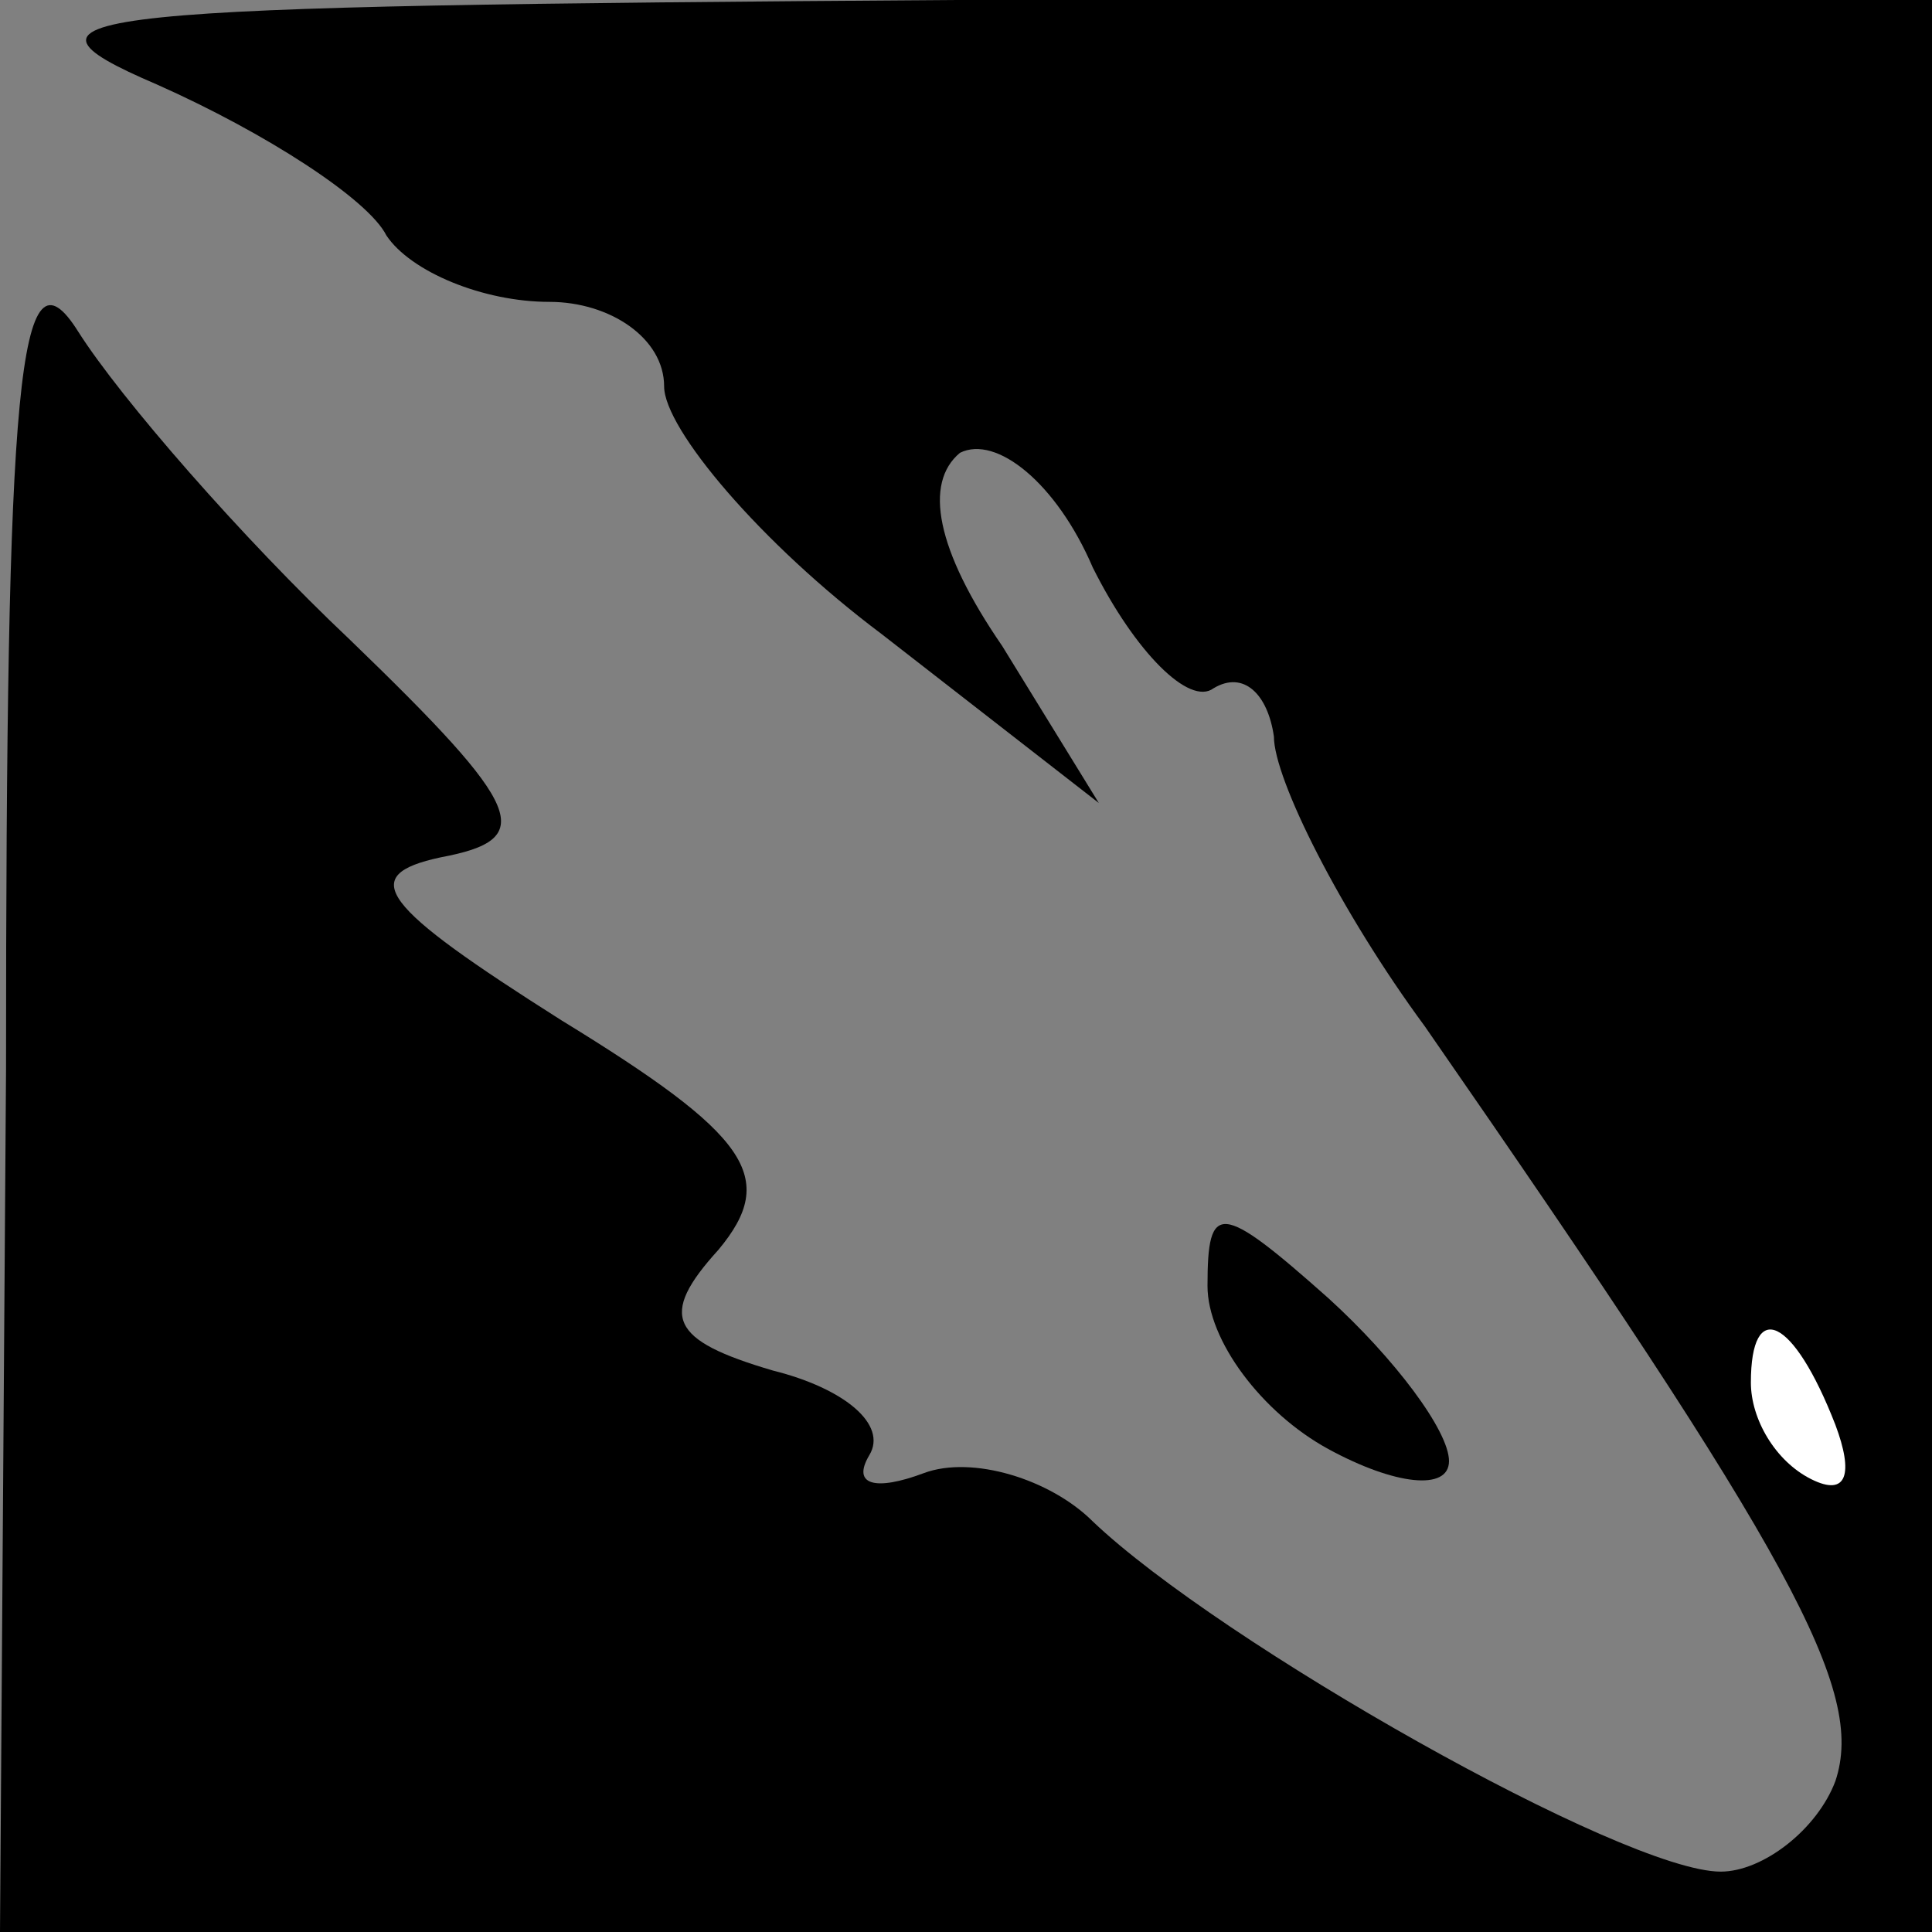 <?xml version="1.0" standalone="no"?>
<!DOCTYPE svg PUBLIC "-//W3C//DTD SVG 20010904//EN"
 "http://www.w3.org/TR/2001/REC-SVG-20010904/DTD/svg10.dtd">
<svg version="1.0" xmlns="http://www.w3.org/2000/svg"
 width="32pt" height="32pt" viewBox="0 0 32 32"
 preserveAspectRatio="xMidYMid meet">
<rect x="0" y="0" width="32" height="32" fill="#808080" stroke="none"/>
<g transform="translate(0,32) scale(0.1,-0.1)"
fill="#000000" stroke="none">
<path fill="#000000" stroke="none" d="M26 306 c18 -8 35 -19 38 -25 4 -6 16
-11 27 -11 10 0 19 -6 19 -14 0 -7 16 -26 36 -41 l36 -28 -16 26 c-11 16 -13
27 -7 32 6 3 16 -5 22 -19 7 -14 16 -23 20 -20 5 3 9 -1 10 -8 0 -7 11 -29 25
-48 61 -88 73 -110 68 -125 -3 -8 -12 -15 -19 -15 -16 0 -83 38 -104 58 -7 7
-20 11 -28 8 -8 -3 -12 -2 -9 3 3 5 -4 11 -16 14 -17 5 -19 9 -9 20 10 12 5
19 -26 38 -30 19 -34 24 -20 27 16 3 14 8 -15 36 -18 17 -38 40 -45 51 -10 16
-12 -8 -12 -122 l-1 -143 160 0 160 0 0 160 0 160 -162 0 c-146 -1 -160 -2
-132 -14z"/>
<path fill="#ffffff" stroke="none" d="M304 84 c3 -8 2 -12 -4 -9 -6 3 -10 10
-10 16 0 14 7 11 14 -7z"/>
<path fill="#000000" stroke="none" d="M200 107 c0 -9 9 -21 20 -27 11 -6 20
-7 20 -2 0 5 -9 17 -20 27 -18 16 -20 16 -20 2z"/>
</g>
</svg>
